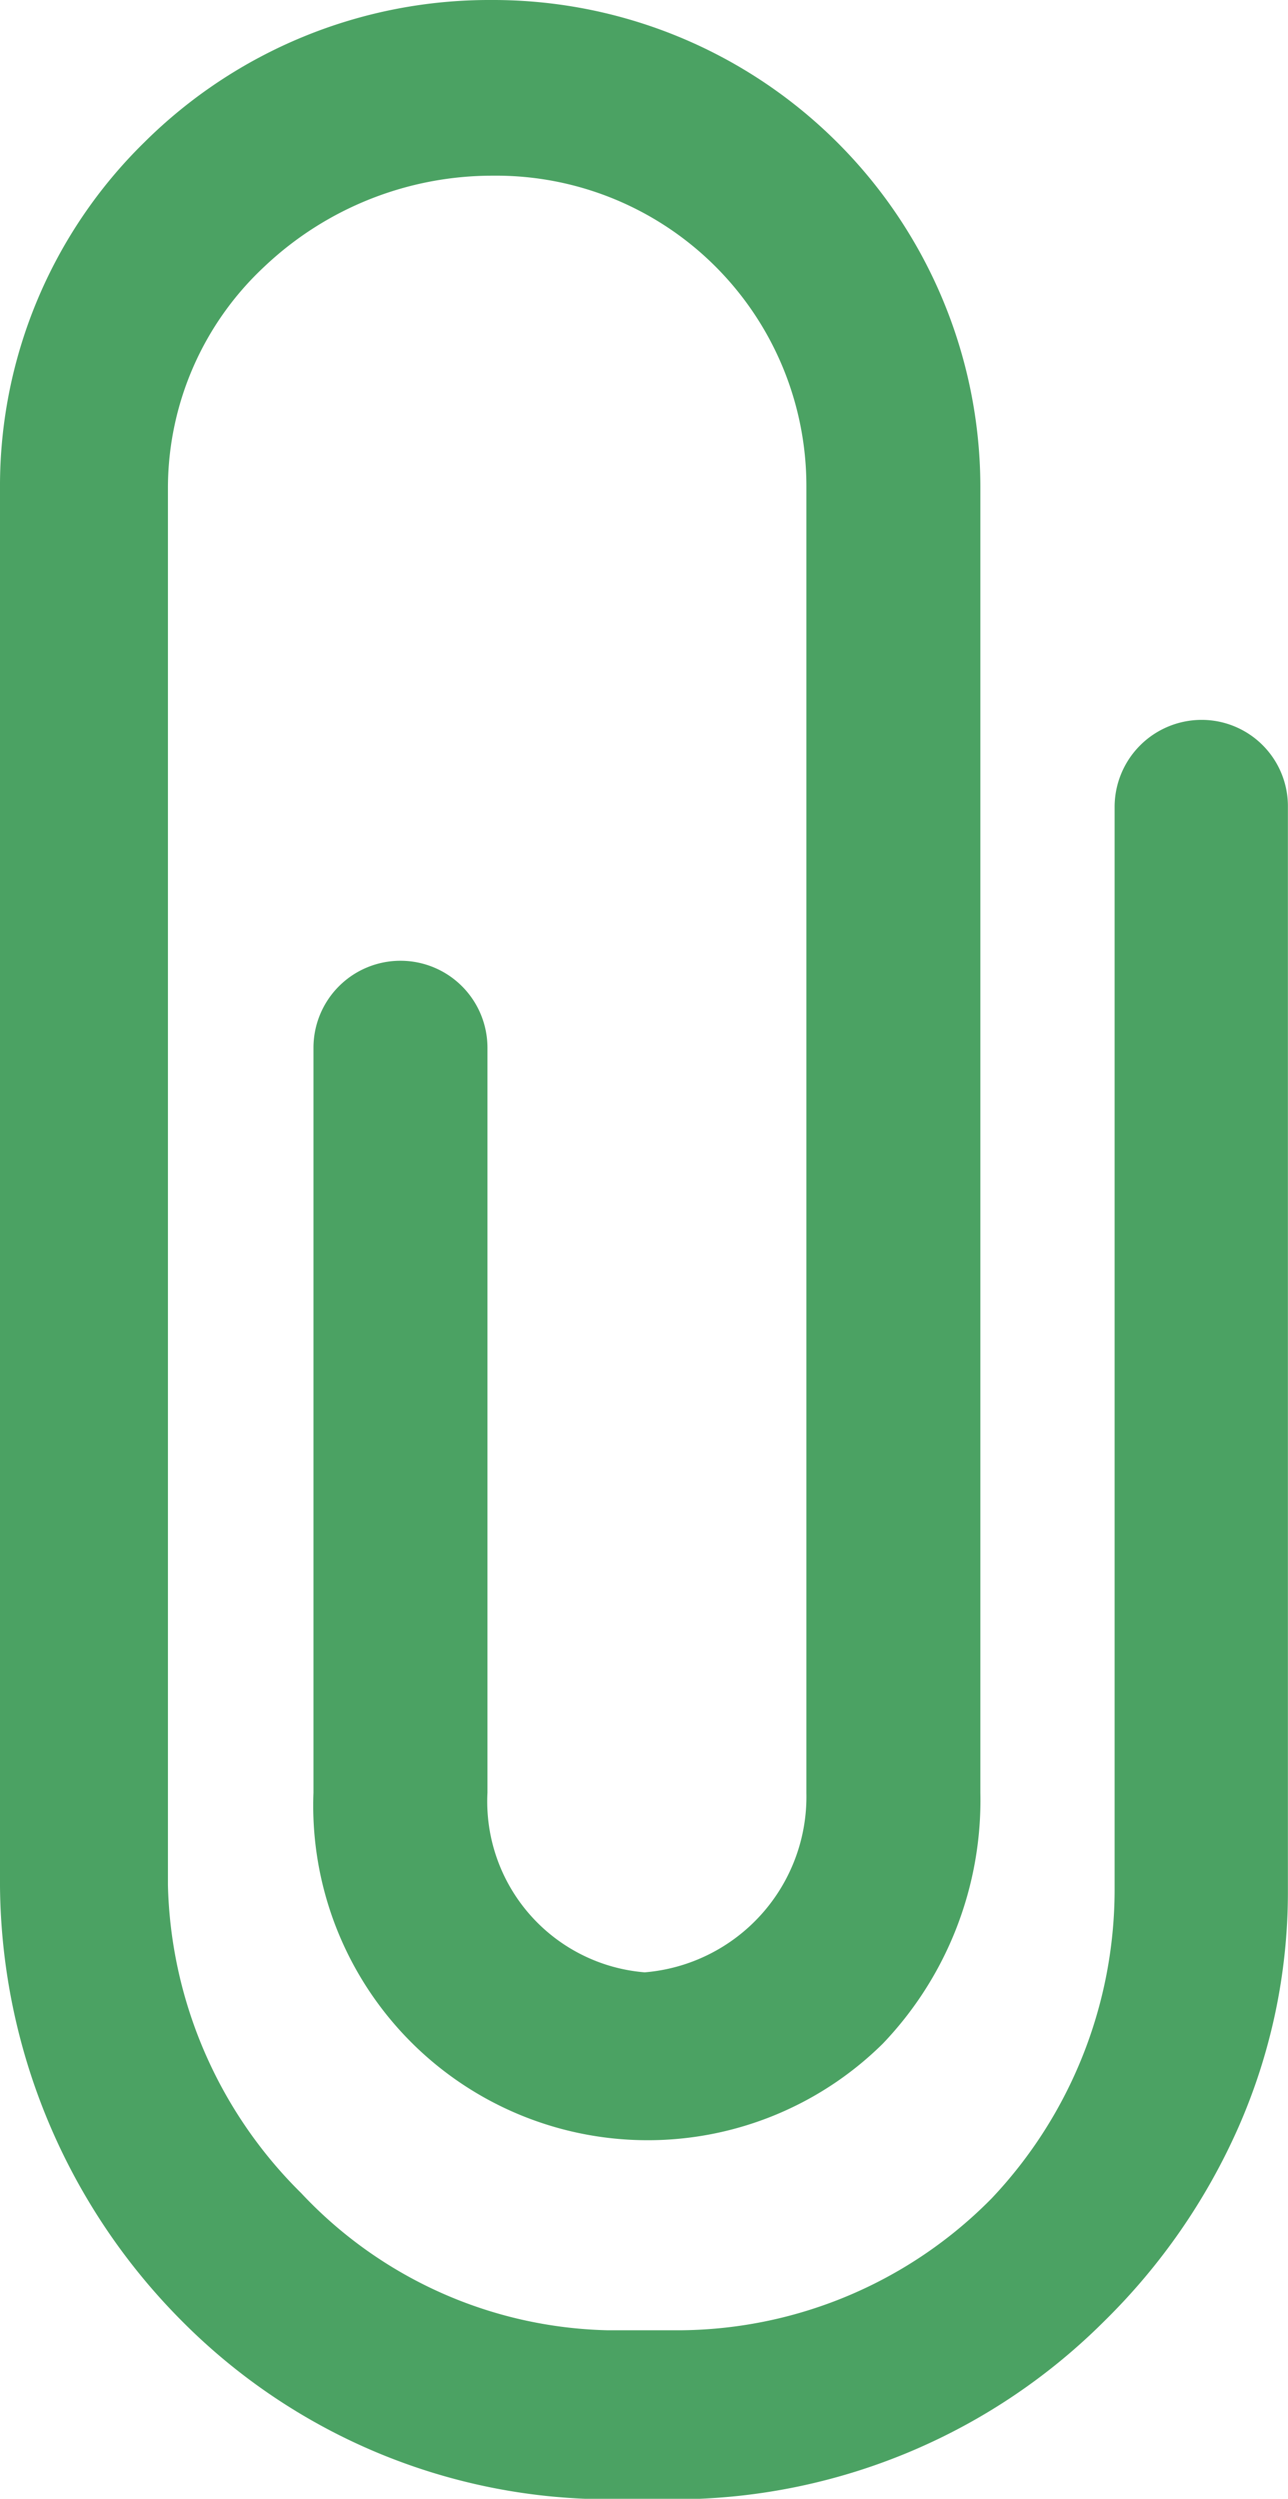 <svg xmlns="http://www.w3.org/2000/svg" width="13" height="25.218" viewBox="0 0 13 25.218">
  <path id="Icon_ionic-ios-attach" data-name="Icon ionic-ios-attach" d="M22,9.515a.879.879,0,0,0-.878.878v10.94a4.538,4.538,0,0,1-1.238,3.1,4.454,4.454,0,0,1-3.123,1.334h-.765a4.374,4.374,0,0,1-3.084-1.384,4.518,4.518,0,0,1-1.345-3.106V7.163a3.058,3.058,0,0,1,.974-2.223,3.348,3.348,0,0,1,2.307-.917,3.132,3.132,0,0,1,3.163,3.14v13.18a1.779,1.779,0,0,1-1.632,1.812,1.73,1.73,0,0,1-1.587-1.812V12.824a.878.878,0,1,0-1.756,0v7.519a3.376,3.376,0,0,0,5.746,2.532,3.555,3.555,0,0,0,.985-2.532V7.163A4.919,4.919,0,0,0,14.83,2.25a4.939,4.939,0,0,0-3.5,1.435A4.855,4.855,0,0,0,9.872,7.169V21.283a6.289,6.289,0,0,0,1.835,4.39,6.083,6.083,0,0,0,4.283,1.8h.765a6.147,6.147,0,0,0,4.271-1.806,6.322,6.322,0,0,0,1.345-1.947,5.892,5.892,0,0,0,.5-2.369V10.393A.871.871,0,0,0,22,9.515Z" transform="translate(-9.872 -2.25)" fill="#4ba263"/>
</svg>
